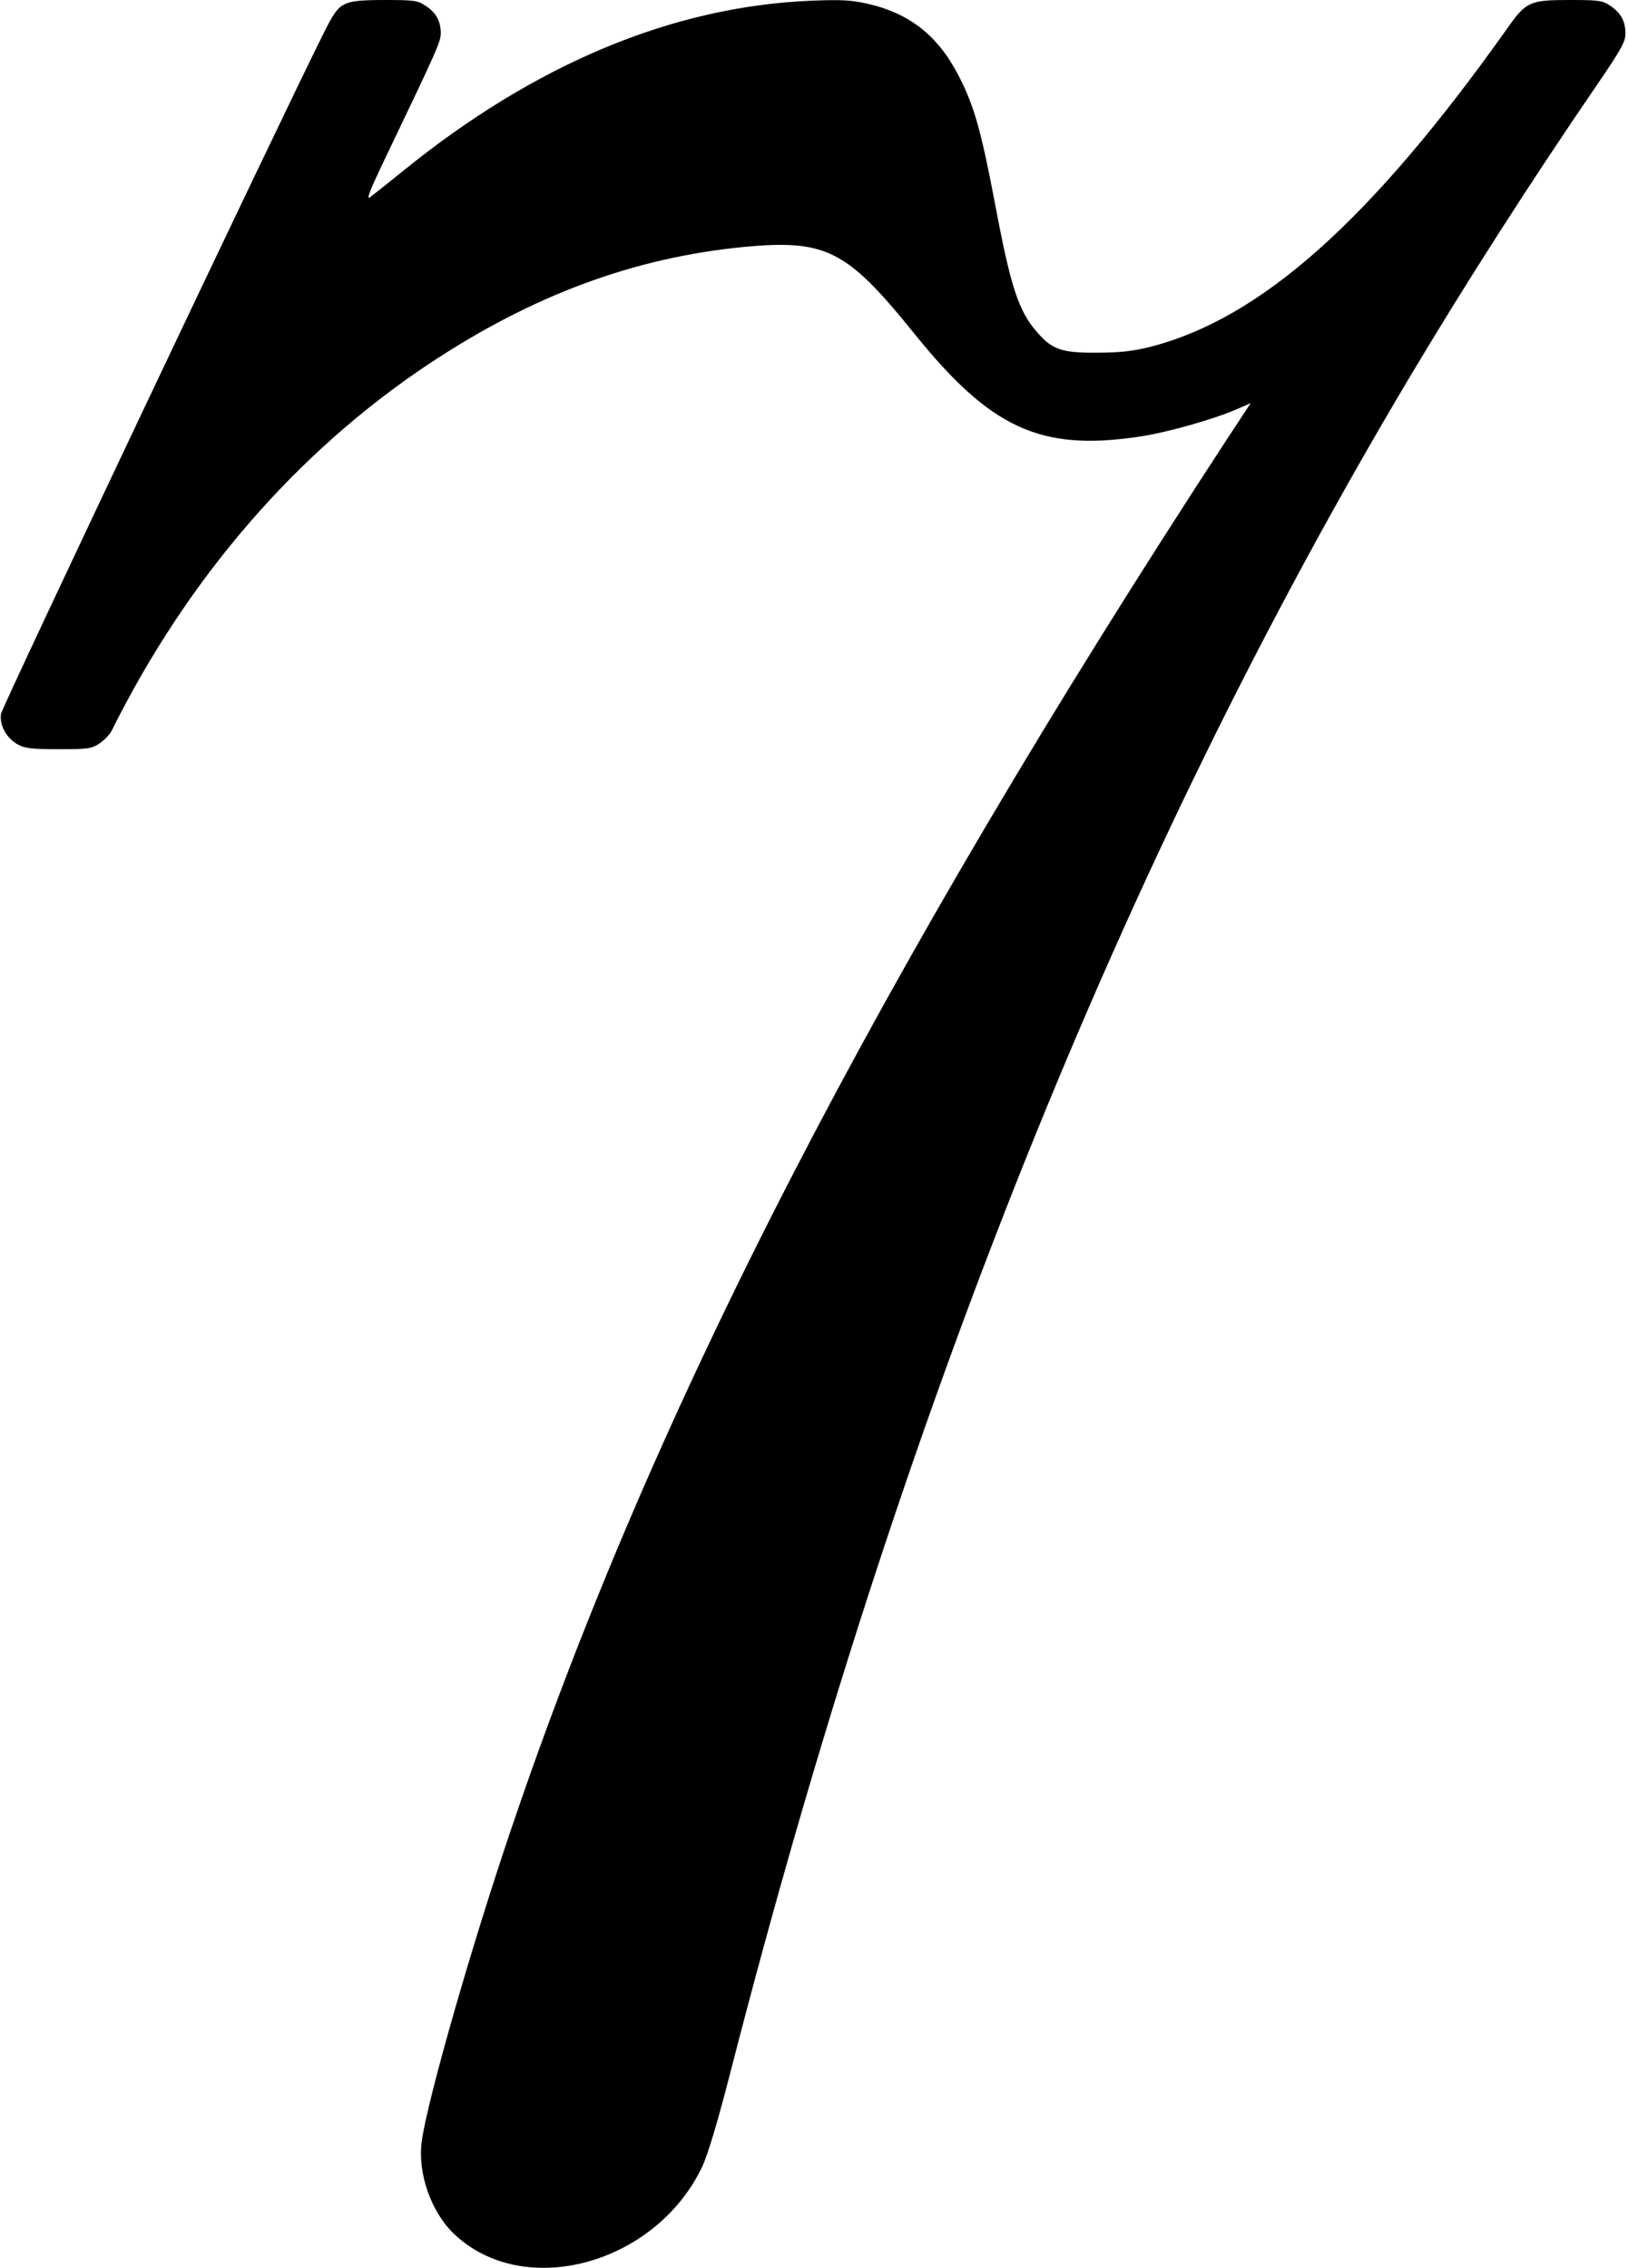 <?xml version="1.0" standalone="no"?>
<!DOCTYPE svg PUBLIC "-//W3C//DTD SVG 20010904//EN"
 "http://www.w3.org/TR/2001/REC-SVG-20010904/DTD/svg10.dtd">
<svg version="1.0" xmlns="http://www.w3.org/2000/svg"
 width="639pt" height="890pt" viewBox="0 0 639 890"
 preserveAspectRatio="xMidYMid meet">
<g transform="translate(0,890) scale(0.1,-0.1)"
fill="#000000" stroke="none">
<path d="M1352 8883 c-27 -13 -43 -36 -81 -112 -175 -349 -1263 -2645 -1267
-2672 -7 -45 22 -97 67 -121 27 -15 57 -18 160 -18 115 0 129 2 160 23 18 12
39 34 46 47 299 602 727 1096 1245 1441 408 271 806 418 1238 460 322 30 403
-11 667 -338 301 -374 496 -464 881 -407 111 16 294 68 386 108 l55 24 -96
-146 c-1371 -2100 -2249 -3803 -2804 -5442 -160 -470 -333 -1077 -354 -1235
-16 -125 38 -277 128 -362 273 -259 788 -120 972 262 23 48 61 175 115 385
660 2565 1535 4747 2663 6640 216 362 469 758 736 1148 93 136 111 168 111
200 0 49 -18 81 -59 109 -31 21 -45 23 -158 23 -159 0 -173 -6 -248 -113 -534
-752 -966 -1137 -1400 -1248 -68 -17 -119 -23 -210 -23 -136 -1 -175 12 -233
79 -74 83 -105 179 -166 503 -55 290 -83 389 -144 506 -81 157 -193 245 -360
282 -61 14 -104 16 -222 11 -541 -23 -1080 -248 -1597 -667 -58 -47 -116 -93
-129 -103 -18 -14 -6 18 57 150 206 430 219 459 219 493 0 47 -18 80 -59 107
-31 21 -45 23 -160 23 -96 0 -134 -4 -159 -17z"/>
</g>
</svg>

